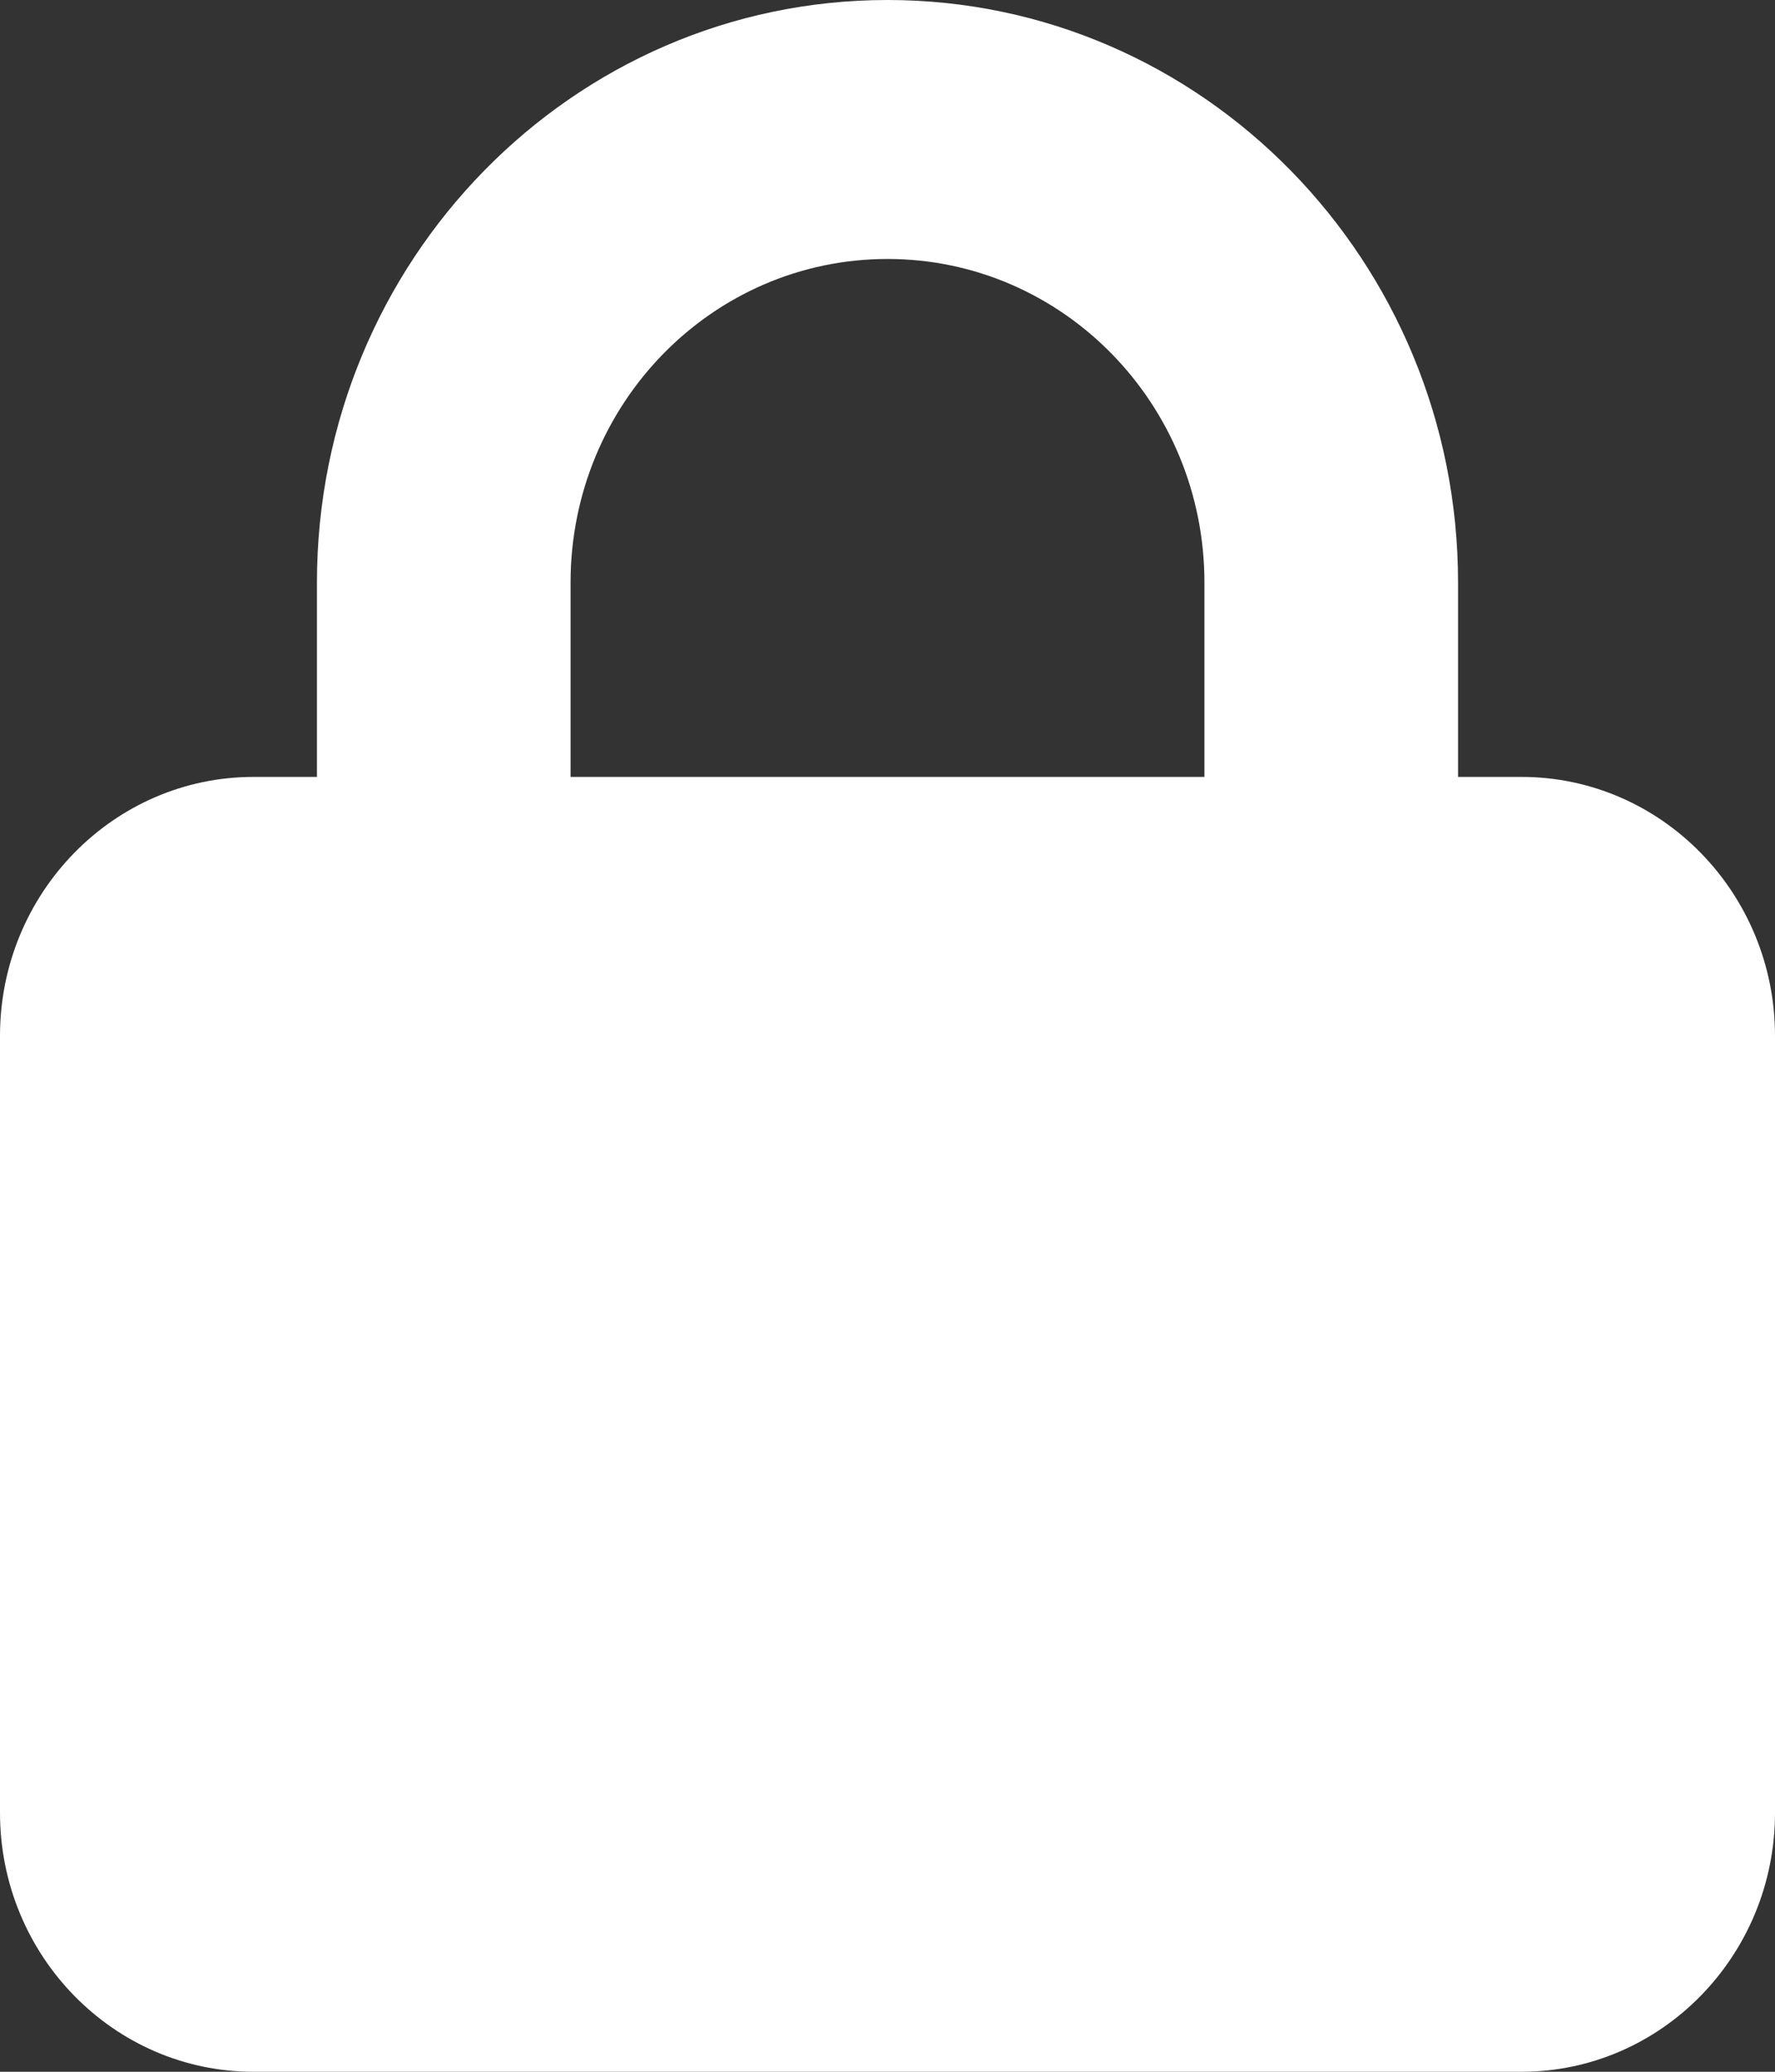 <svg width="18" height="21" viewBox="0 0 18 21" fill="none" xmlns="http://www.w3.org/2000/svg">
<rect x="0" y="0" width="18" height="21" fill="#333333" stroke="none"/>
<g clip-path="url(#clip0_556_36)">
<path d="M5.786 5.906V7.875H12.214V5.906C12.214 4.093 10.776 2.625 9 2.625C7.224 2.625 5.786 4.093 5.786 5.906ZM3.214 7.875V5.906C3.214 2.646 5.806 0 9 0C12.194 0 14.786 2.646 14.786 5.906V7.875H15.429C16.847 7.875 18 9.052 18 10.5V18.375C18 19.823 16.847 21 15.429 21H2.571C1.153 21 0 19.823 0 18.375V10.5C0 9.052 1.153 7.875 2.571 7.875H3.214Z" fill="white"/>
</g>
<defs>
<clipPath id="clip0_556_36">
<rect width="18" height="21" fill="white"/>
</clipPath>
</defs>
</svg>
